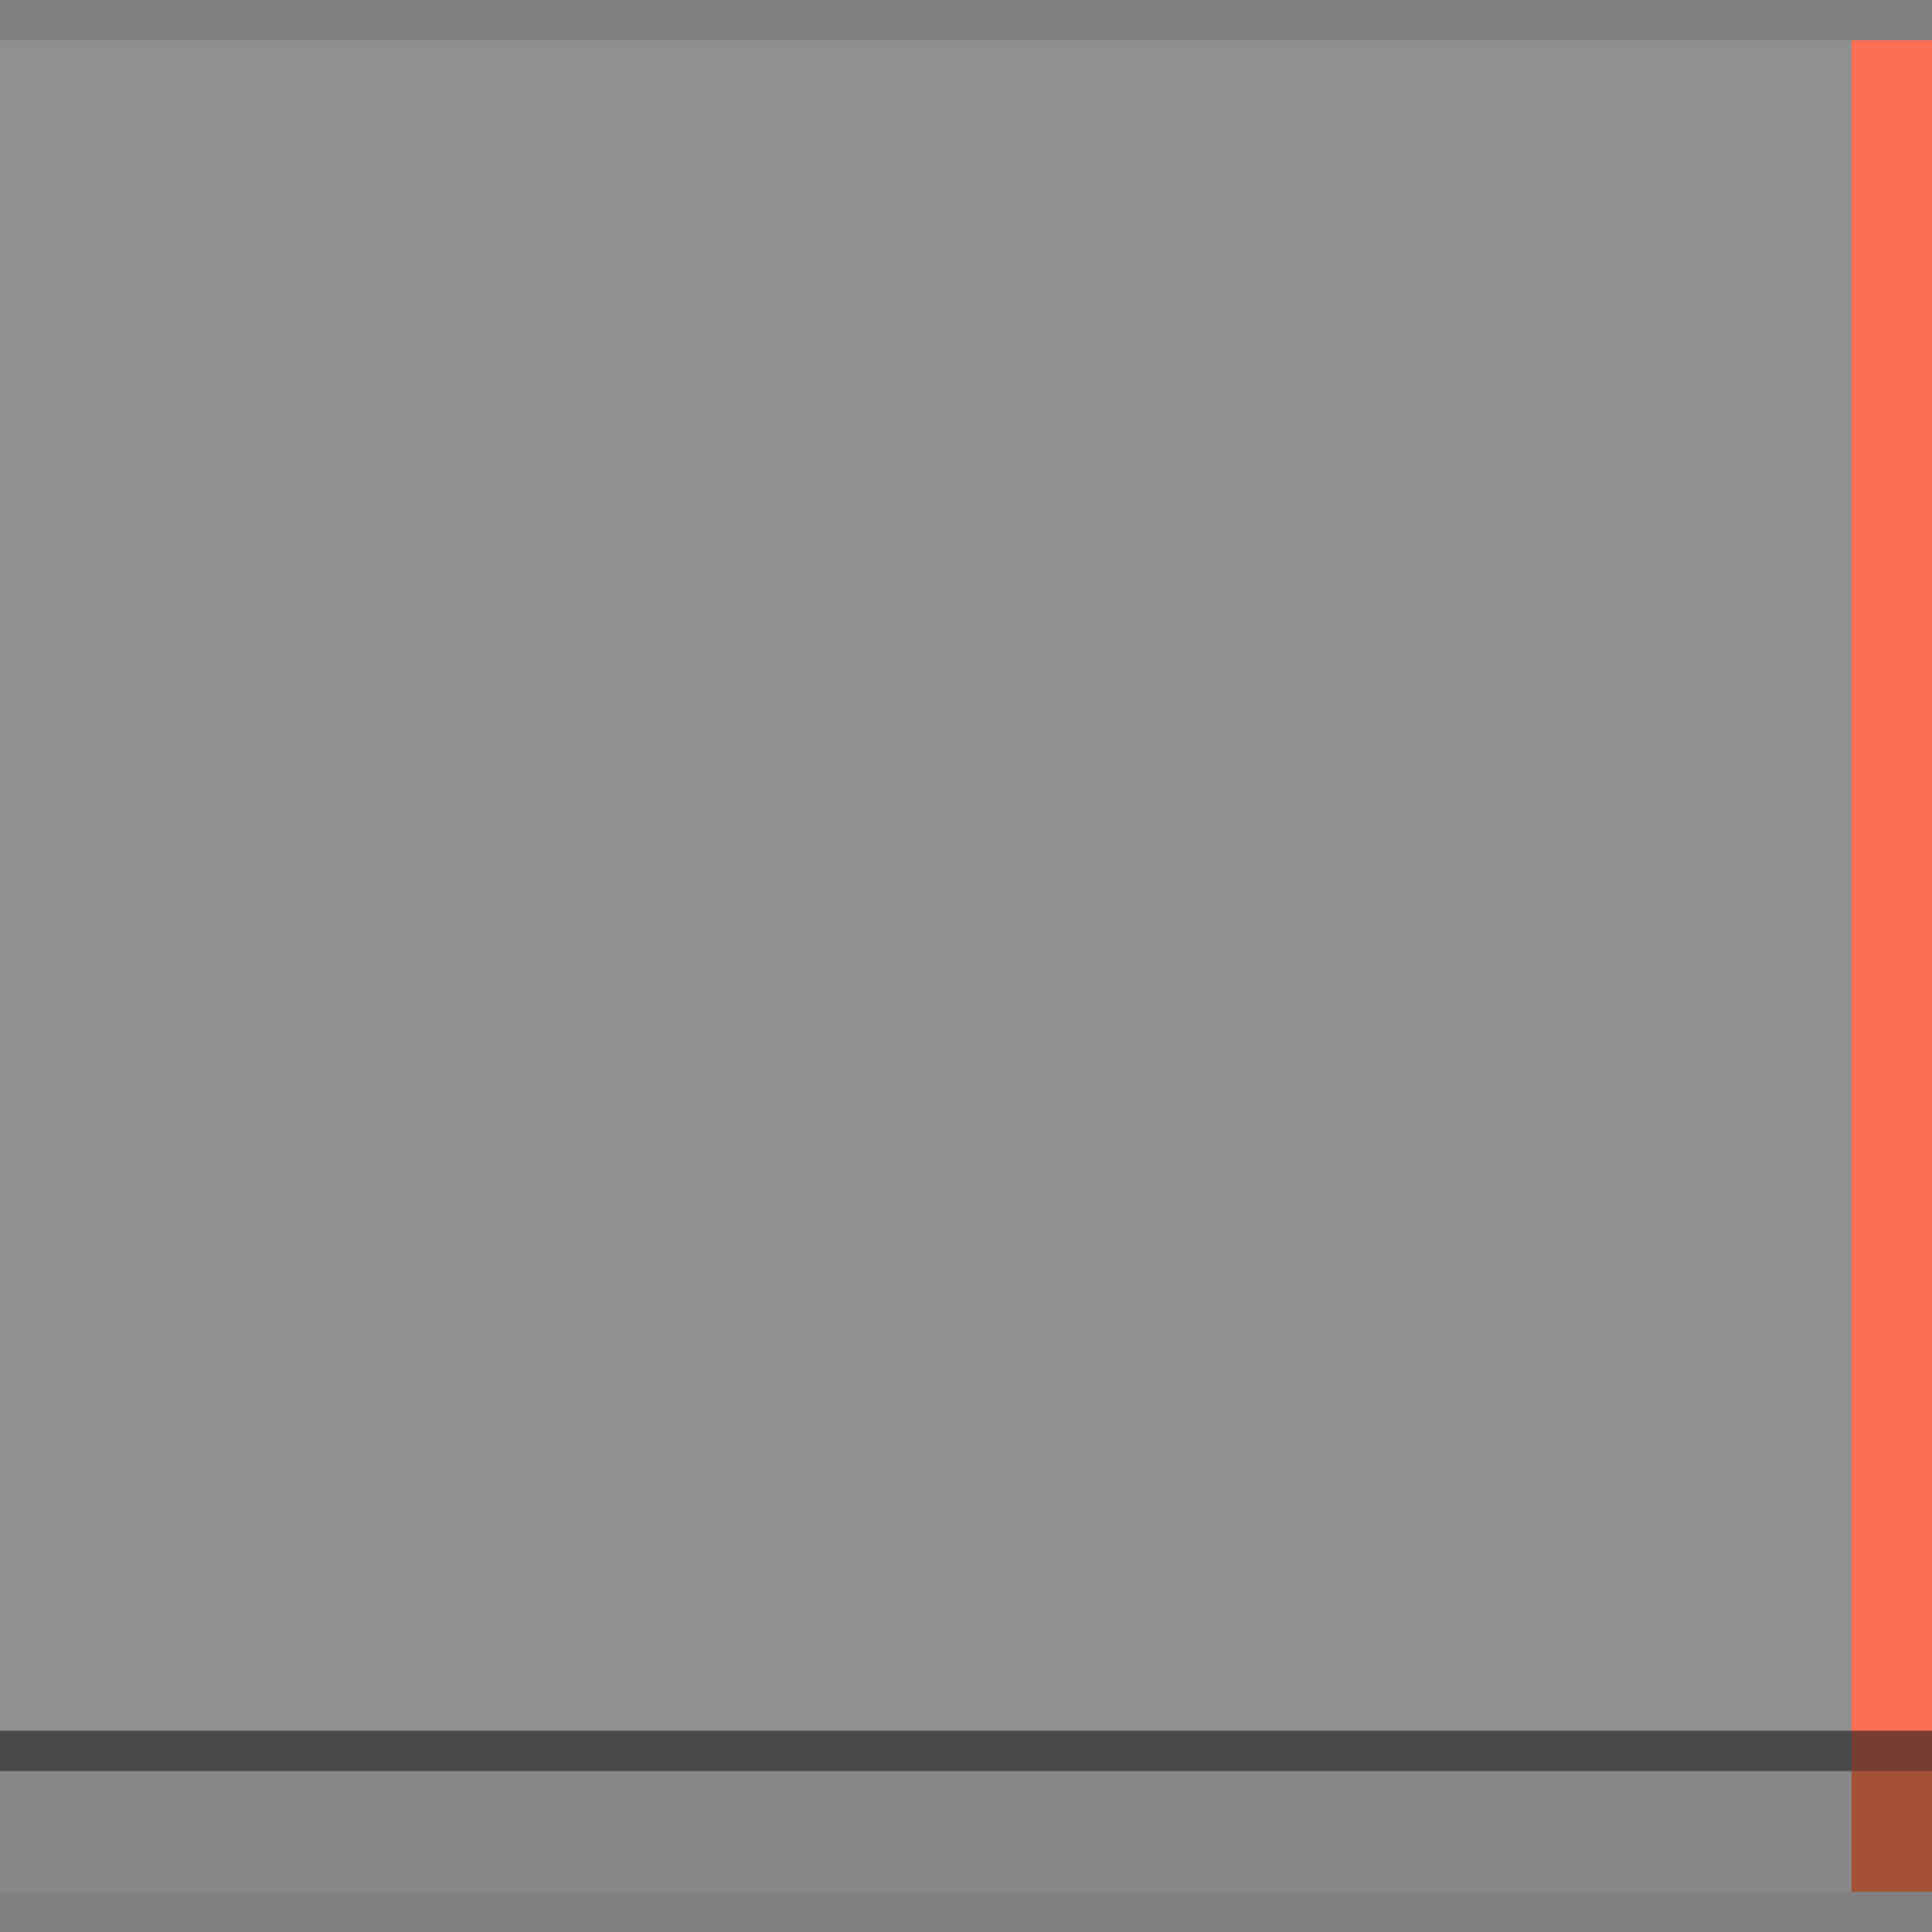<?xml version="1.0" encoding="UTF-8" standalone="no"?>
<!-- Created with Inkscape (http://www.inkscape.org/) -->

<svg
   xmlns:dc="http://purl.org/dc/elements/1.1/"
   xmlns:cc="http://creativecommons.org/ns#"
   xmlns:rdf="http://www.w3.org/1999/02/22-rdf-syntax-ns#"
   xmlns:svg="http://www.w3.org/2000/svg"
   xmlns="http://www.w3.org/2000/svg"
   xmlns:sodipodi="http://sodipodi.sourceforge.net/DTD/sodipodi-0.dtd"
   xmlns:inkscape="http://www.inkscape.org/namespaces/inkscape"
   width="48"
   height="48"
   viewBox="0 0 12.7 12.7"
   version="1.1"
   id="svg8"
   inkscape:version="0.92.2 2405546, 2018-03-11"
   sodipodi:docname="running2-right-active.svg">
  <rect x="0" y="0" width="12.7" height="12.7" fill="#808080" stroke="none"/>
  <defs
     id="defs2" />
  <sodipodi:namedview
     id="base"
     pagecolor="#717171"
     bordercolor="#666666"
     borderopacity="1.0"
     inkscape:pageopacity="0"
     inkscape:pageshadow="2"
     inkscape:zoom="11.313708"
     inkscape:cx="28.583315"
     inkscape:cy="24.214626"
     inkscape:document-units="px"
     inkscape:current-layer="layer1"
     showgrid="true"
     units="px"
     inkscape:pagecheckerboard="false"
     inkscape:window-width="1857"
     inkscape:window-height="926"
     inkscape:window-x="63"
     inkscape:window-y="27"
     inkscape:window-maximized="1"
     inkscape:measure-start="0,0"
     inkscape:measure-end="0,0">
    <inkscape:grid
       type="xygrid"
       id="grid815" />
  </sodipodi:namedview>
  <g
     inkscape:label="Layer 1"
     inkscape:groupmode="layer"
     id="layer1"
     transform="translate(0,-284.3)">
    <g
       id="g2646"
       transform="matrix(-1,0,0,1,12.7,-7.7929687e-6)">
      <g
         id="g826">
        <rect
           y="284.565"
           x="-2.7815501e-08"
           height="11.377"
           width="0.529"
           id="rect819"
           style="fill:#fb6f55;fill-opacity:1;stroke:none;stroke-width:0.377;stroke-miterlimit:4;stroke-dasharray:none;stroke-opacity:0.071" />
        <rect
           y="284.565"
           x="0.529"
           height="11.377"
           width="12.171"
           id="rect2749"
           style="fill:#ffffff;fill-opacity:0.125;stroke:none;stroke-width:0.247;stroke-miterlimit:4;stroke-dasharray:none;stroke-opacity:0.071" />
        <rect
           style="fill:#ffffff;fill-opacity:0.063;stroke:none;stroke-width:0.076;stroke-miterlimit:4;stroke-dasharray:none;stroke-opacity:0.071"
           id="rect2751"
           width="12.171"
           height="0.794"
           x="0.529"
           y="-296.735"
           transform="scale(1,-1)" />
        <rect
           style="fill:#a55137;fill-opacity:1;stroke:none;stroke-width:0.116;stroke-miterlimit:4;stroke-dasharray:none;stroke-opacity:0.071"
           id="rect2787"
           width="0.529"
           height="0.794"
           x="-2.7815501e-08"
           y="-296.735"
           transform="scale(1,-1)" />
      </g>
      <rect
         y="295.677"
         x="-3.0080478e-06"
         height="0.265"
         width="12.7"
         id="rect2562"
         style="fill:#1a1a1a;fill-opacity:0.588;stroke:none;stroke-width:0.265;stroke-miterlimit:4;stroke-dasharray:none;stroke-opacity:0.071" />
    </g>
  </g>
</svg>
